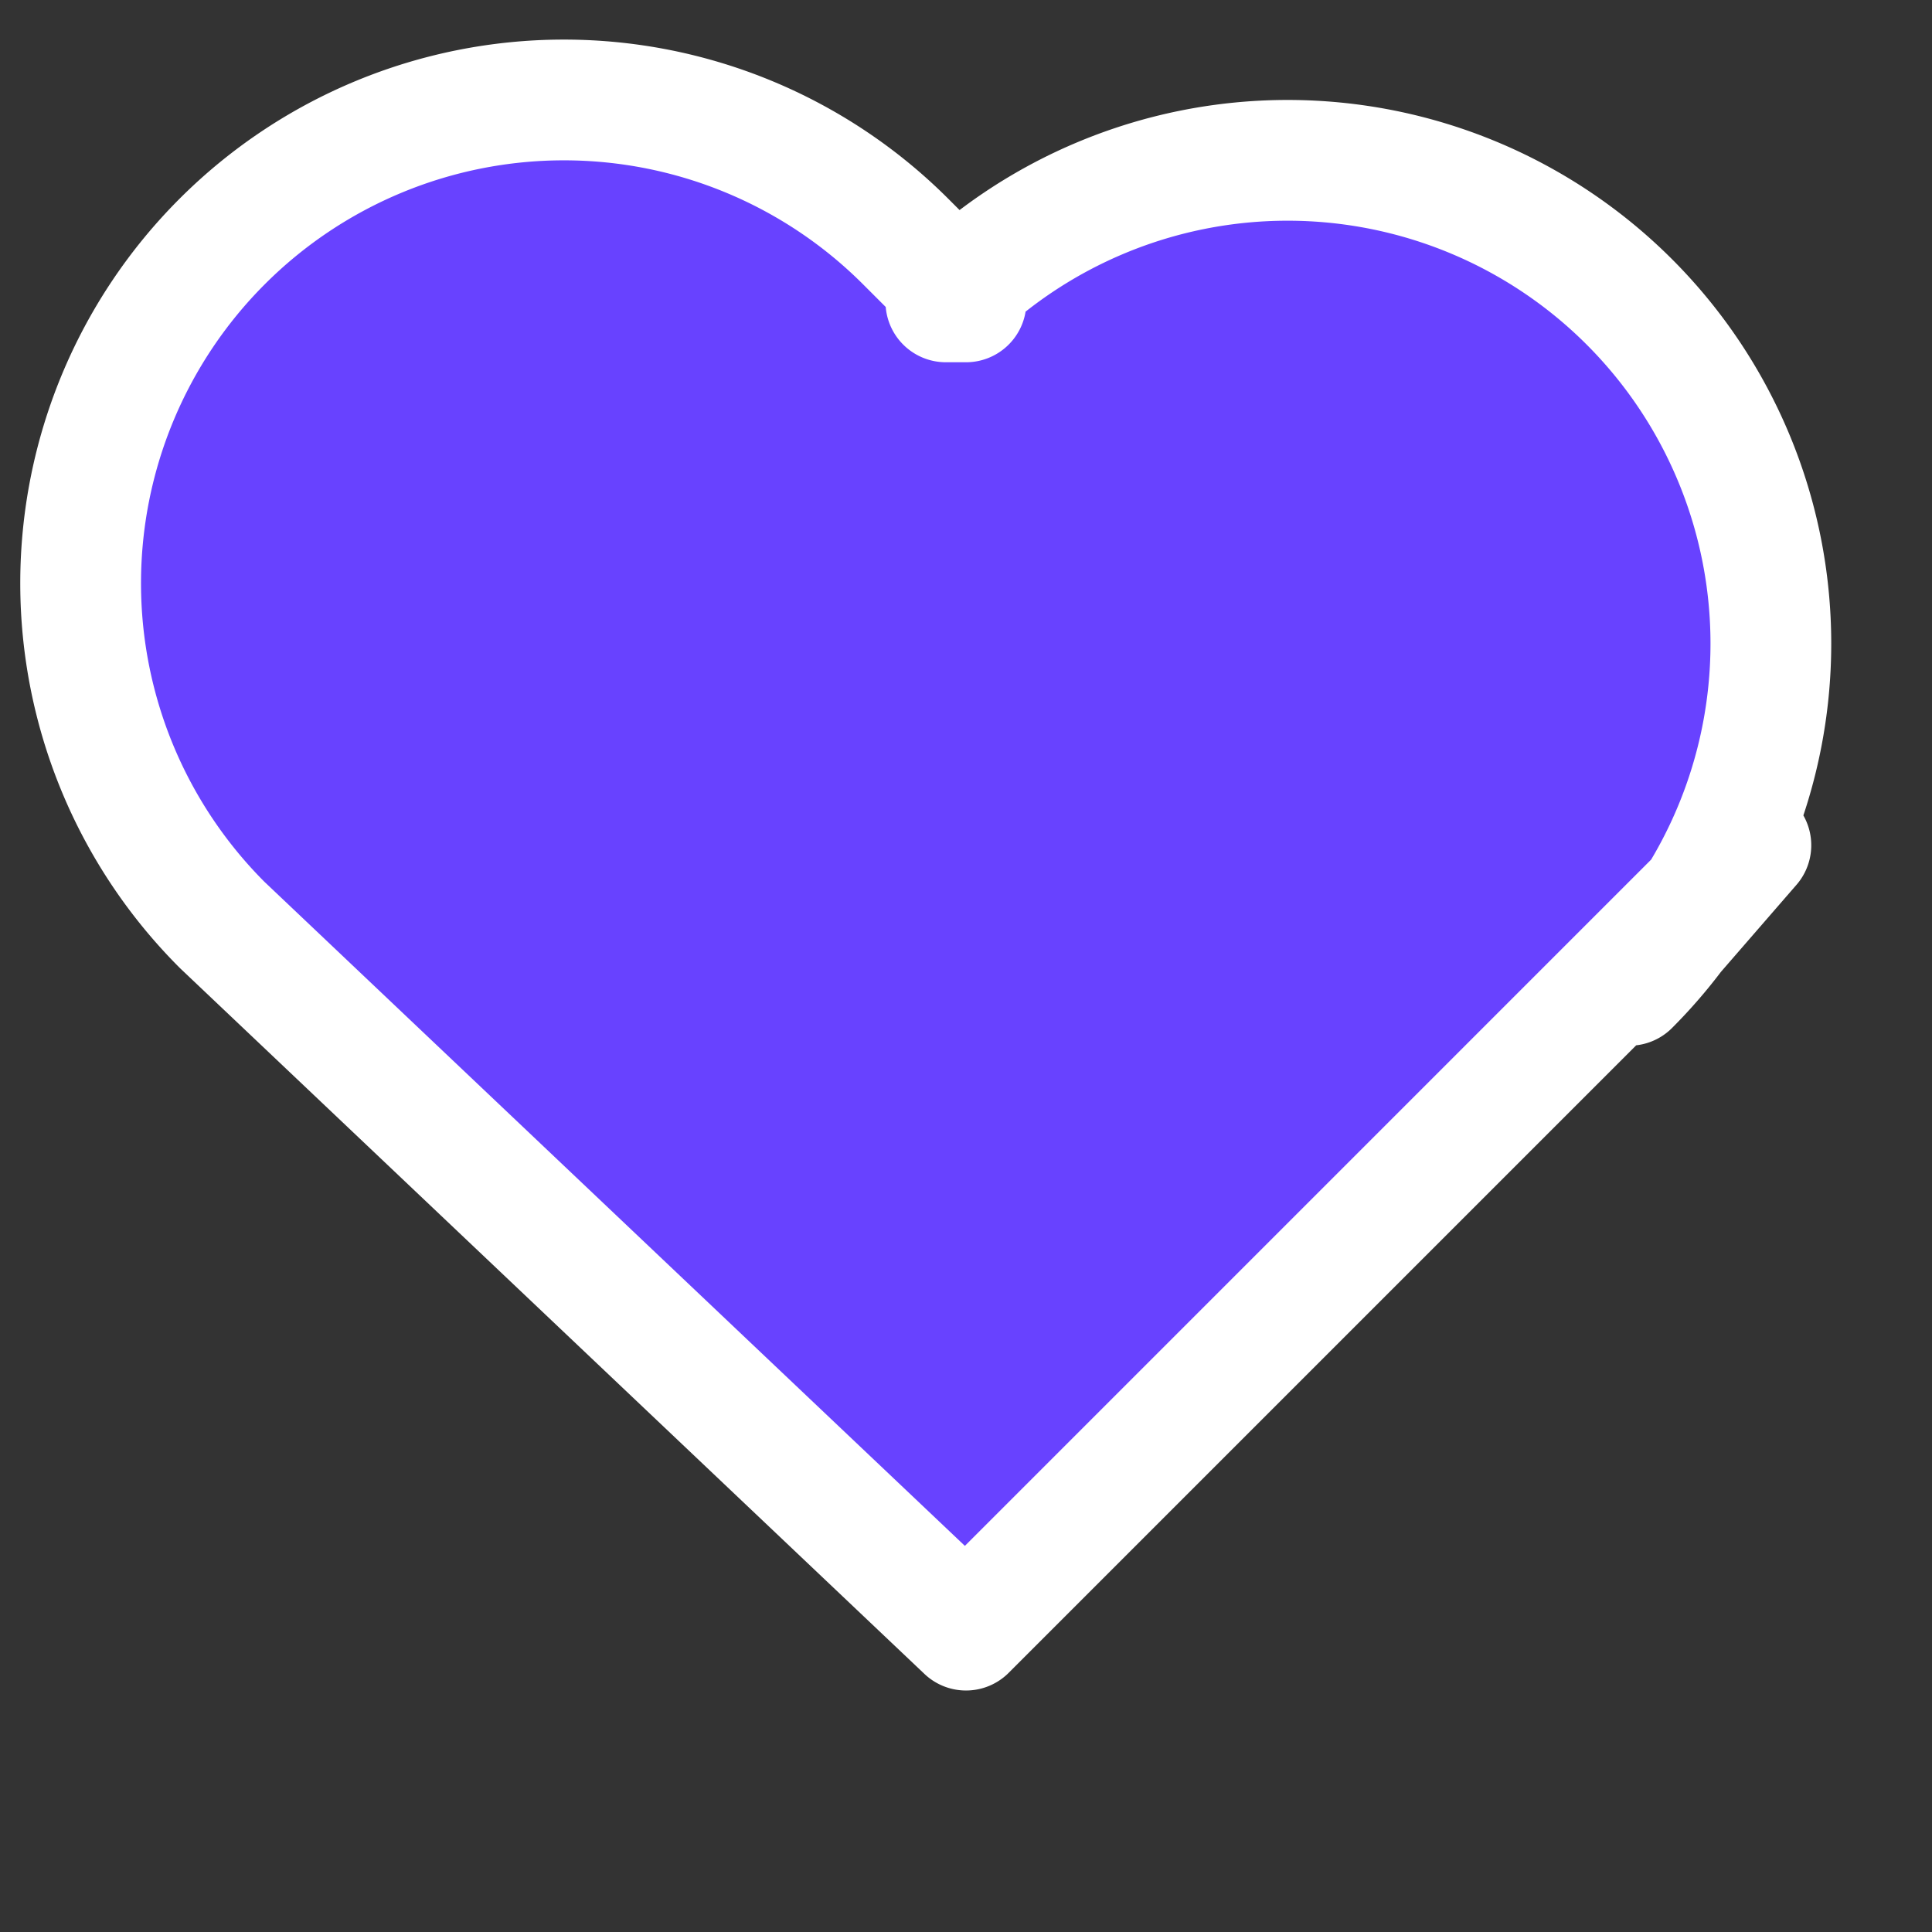 <svg xmlns="http://www.w3.org/2000/svg" viewBox="0 0 24 24" fill="#6842FF">
  <rect x="0" y="0" width="24" height="24" fill="#333333" stroke="none"/>
  <path d="M20.24 12.24a6 6 0 0 0-8.49-8.49L12 3.75l-.75-.75a6 6 0 0 0-8.49 8.49L12 20.25l9.75-9.75z" stroke="#FFFFFF" stroke-width="1.5" stroke-linecap="round" stroke-linejoin="round"/>
</svg> 
